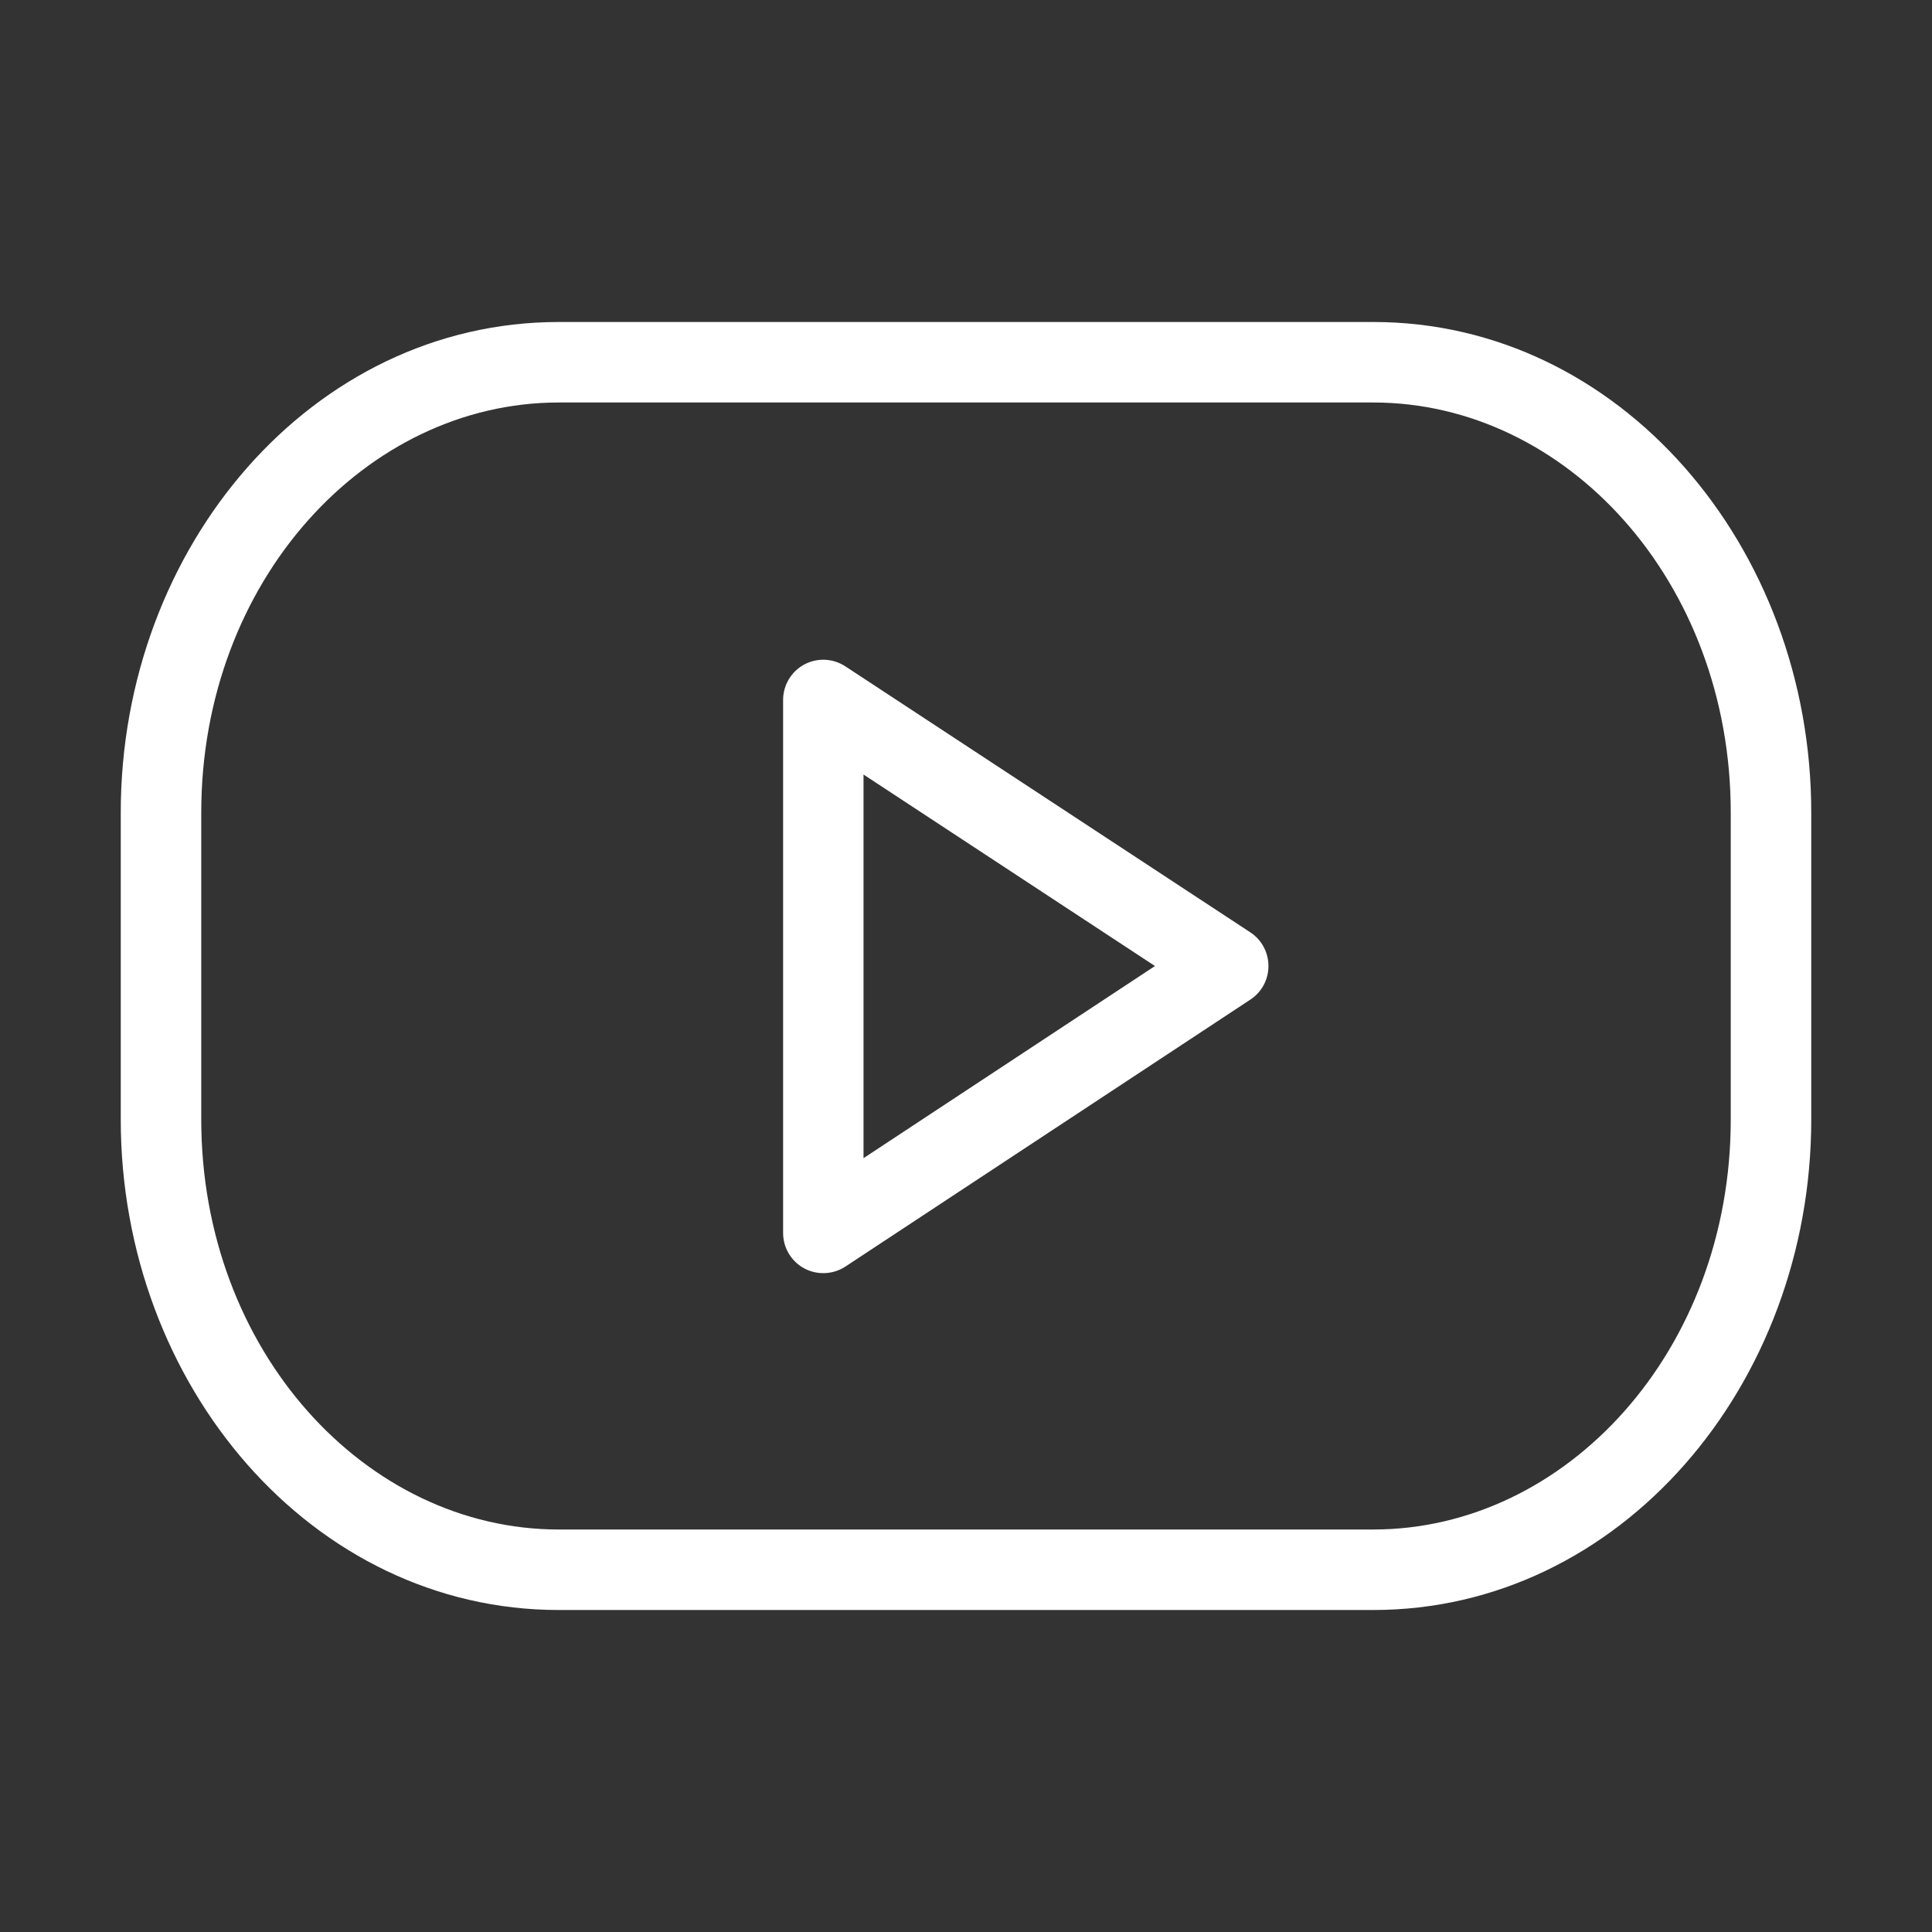 <svg width="24" height="24" viewBox="0 0 24 24" fill="none" xmlns="http://www.w3.org/2000/svg">
<rect x="0" y="0" width="24" height="24" fill="#333333" stroke="none"/>
<path d="M10.227 8.695L10.502 8.278C10.348 8.177 10.152 8.168 9.99 8.255C9.828 8.343 9.728 8.512 9.728 8.695H10.227ZM15.257 12L15.533 12.417C15.673 12.325 15.758 12.168 15.757 12C15.757 11.831 15.673 11.674 15.532 11.582L15.257 12ZM10.227 15.316H9.728C9.728 15.5 9.829 15.669 9.99 15.756C10.152 15.843 10.349 15.834 10.503 15.733L10.227 15.316ZM6.94 4.5V5H17.06V4.5V4H6.94V4.5ZM17.06 4.5V5C19.456 5 21.5 7.22 21.5 10.094H22H22.5C22.5 6.789 20.121 4 17.06 4V4.5ZM22 10.094H21.5V13.906H22H22.5V10.094H22ZM22 13.906H21.5C21.5 16.78 19.456 19 17.06 19V19.5V20C20.121 20 22.5 17.211 22.5 13.906H22ZM17.06 19.5V19H6.94V19.5V20H17.06V19.5ZM6.94 19.5V19C4.545 19 2.5 16.78 2.5 13.906H2H1.5C1.5 17.211 3.879 20 6.94 20V19.5ZM2 13.906H2.5V10.094H2H1.5V13.906H2ZM2 10.094H2.5C2.5 7.22 4.545 5 6.94 5V4.5V4C3.879 4 1.5 6.789 1.5 10.094H2ZM10.227 8.695L9.953 9.113L14.983 12.418L15.257 12L15.532 11.582L10.502 8.278L10.227 8.695ZM15.257 12L14.982 11.582L9.952 14.898L10.227 15.316L10.503 15.733L15.533 12.417L15.257 12ZM10.227 15.316H10.727V8.695H10.227H9.728V15.316H10.227Z" fill="white"/>
</svg>
